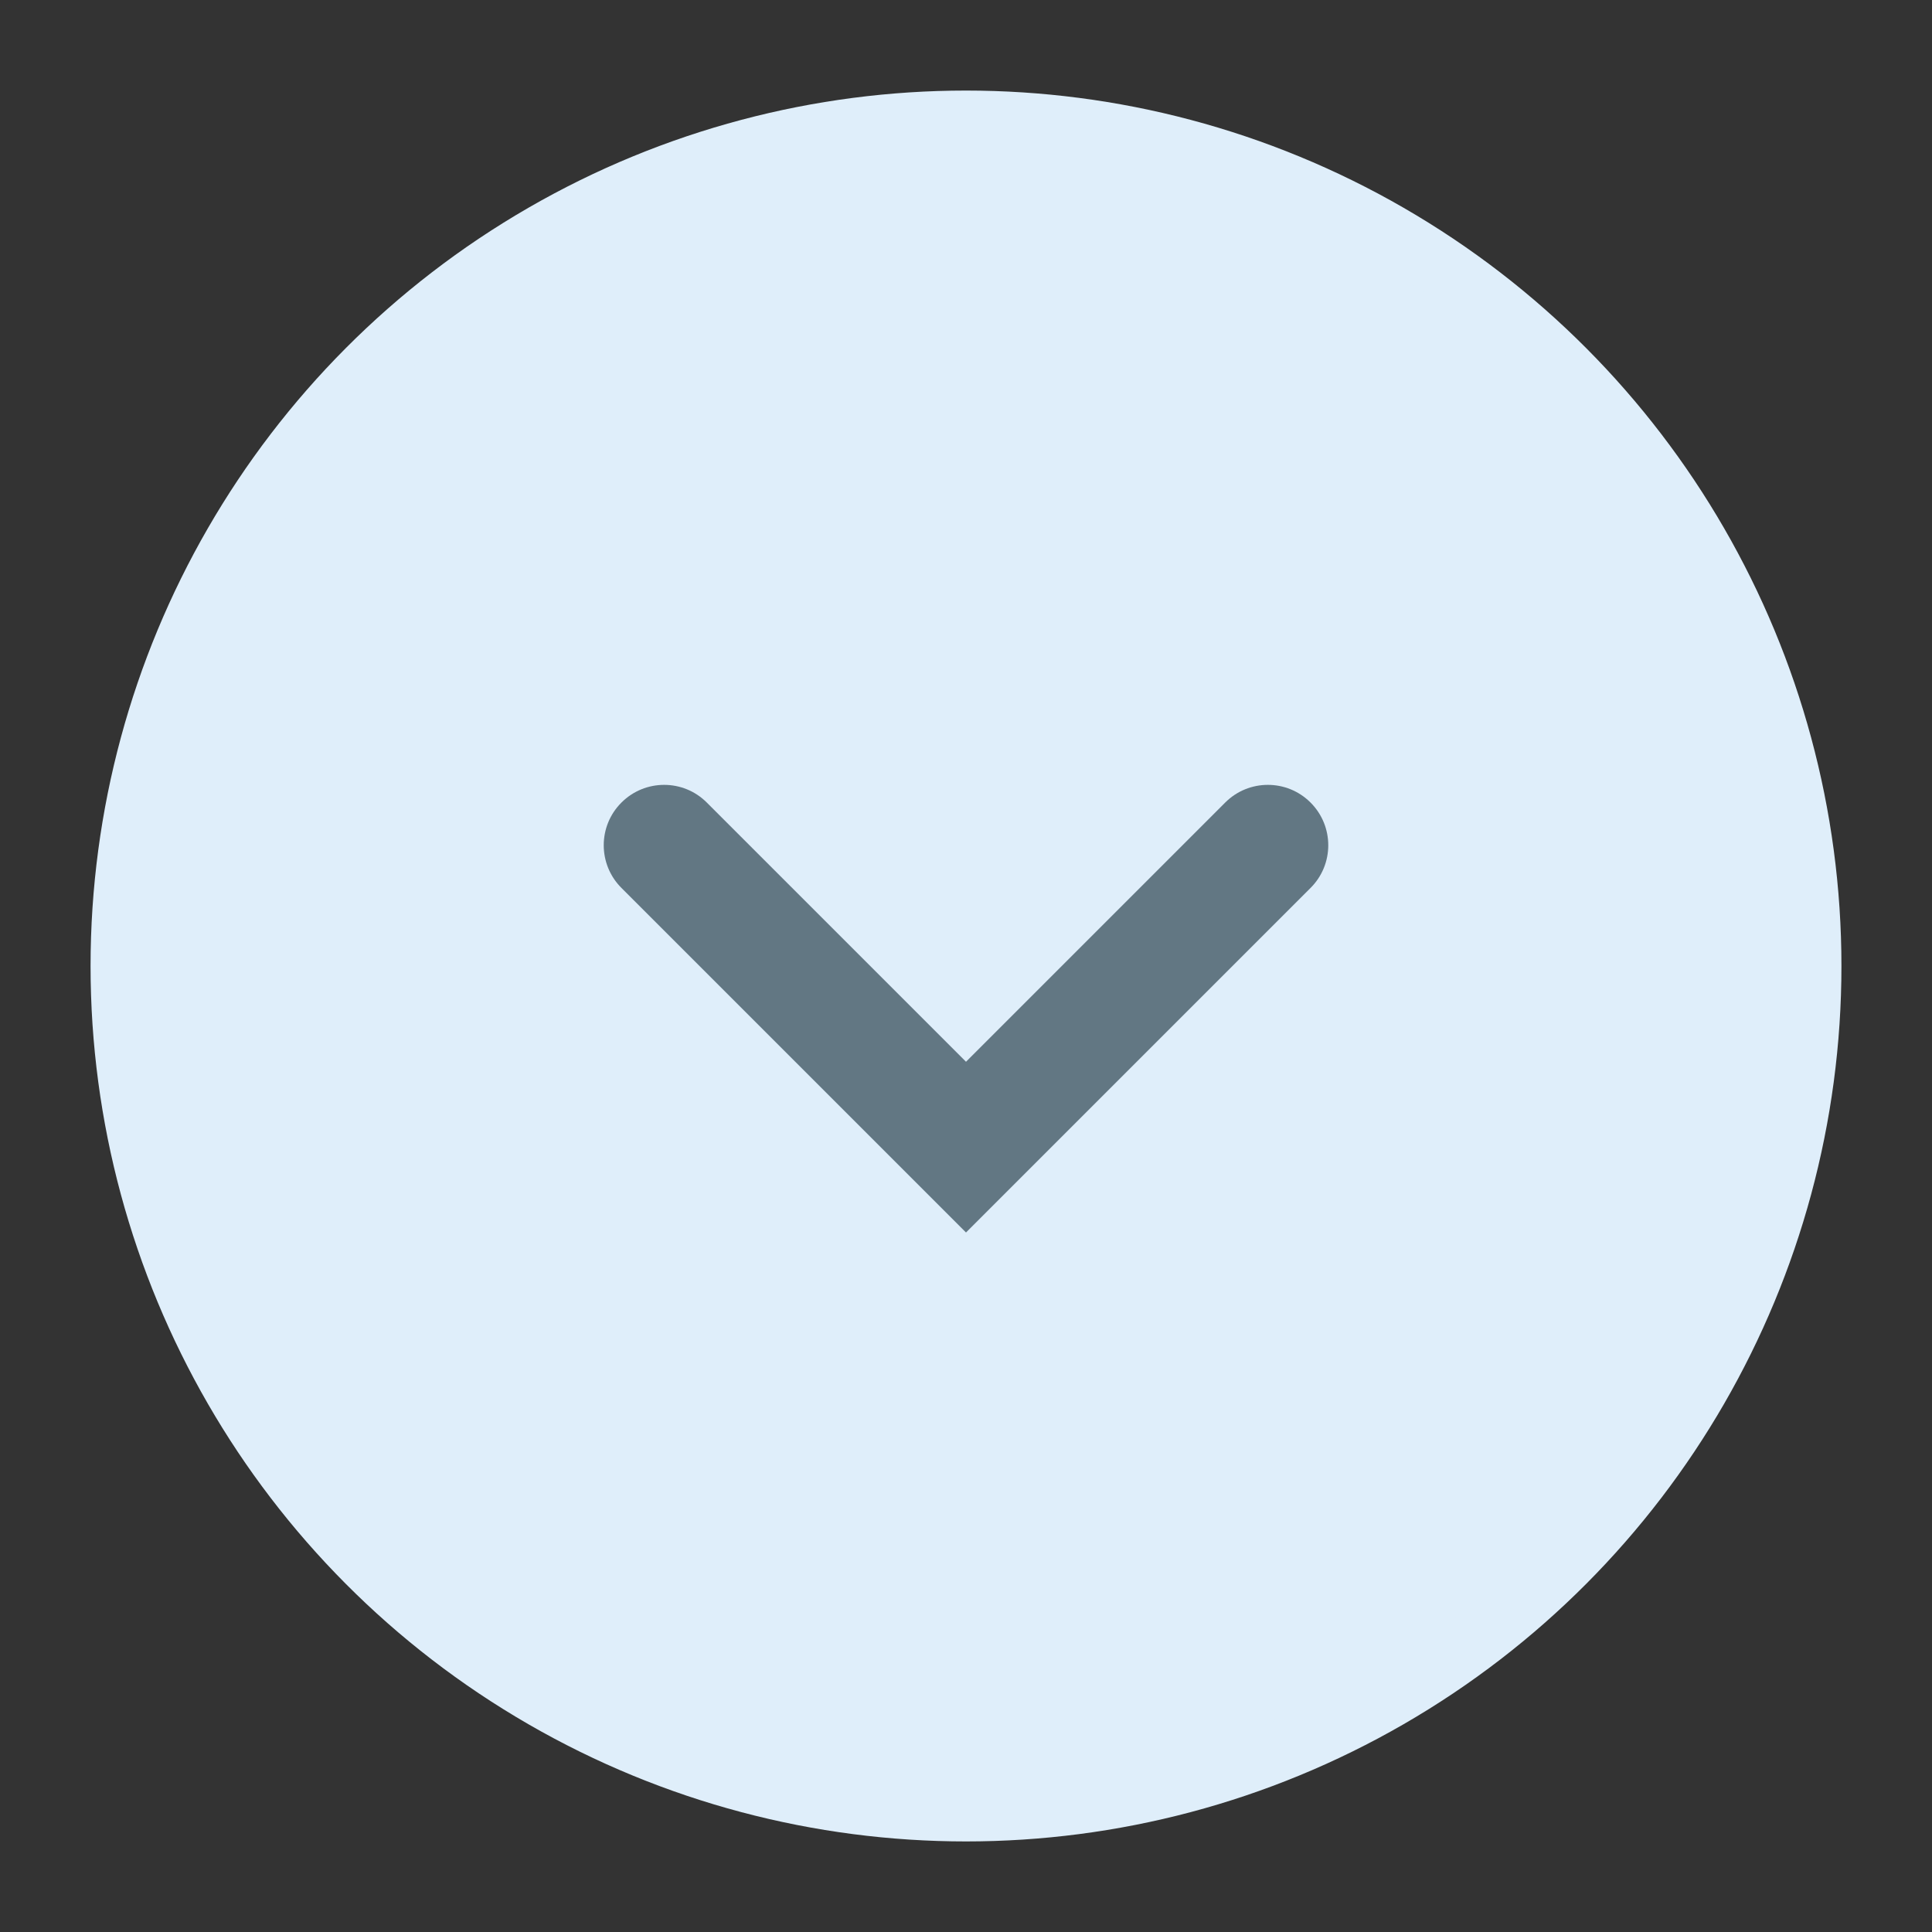<svg version="1.1" xmlns="http://www.w3.org/2000/svg" xmlns:xlink="http://www.w3.org/1999/xlink" x="0px" y="0px" viewBox="0 0 32 32" style="enable-background:new 0 0 32 32;" xml:space="preserve"><rect x="0" y="0" width="32" height="32" fill="#333333" stroke="none"/><circle cx="16" cy="16" r="14" fill="#dfeefa" stroke="#dfeefa"/><path d="M21.707,13.293c0.391,0.391,0.391,1.024,0,1.414L16,20.414l-5.707-5.707
	c-0.391-0.391-0.391-1.024,0-1.414c0.391-0.391,1.024-0.391,1.414,0L16,17.586l4.293-4.293
	C20.683,12.902,21.317,12.902,21.707,13.293z" fill-rule="evenodd" clip-rule="evenodd" fill="#627783"/><circle cx="16" cy="16" r="15.5" fill="none" stroke="none"/></svg>